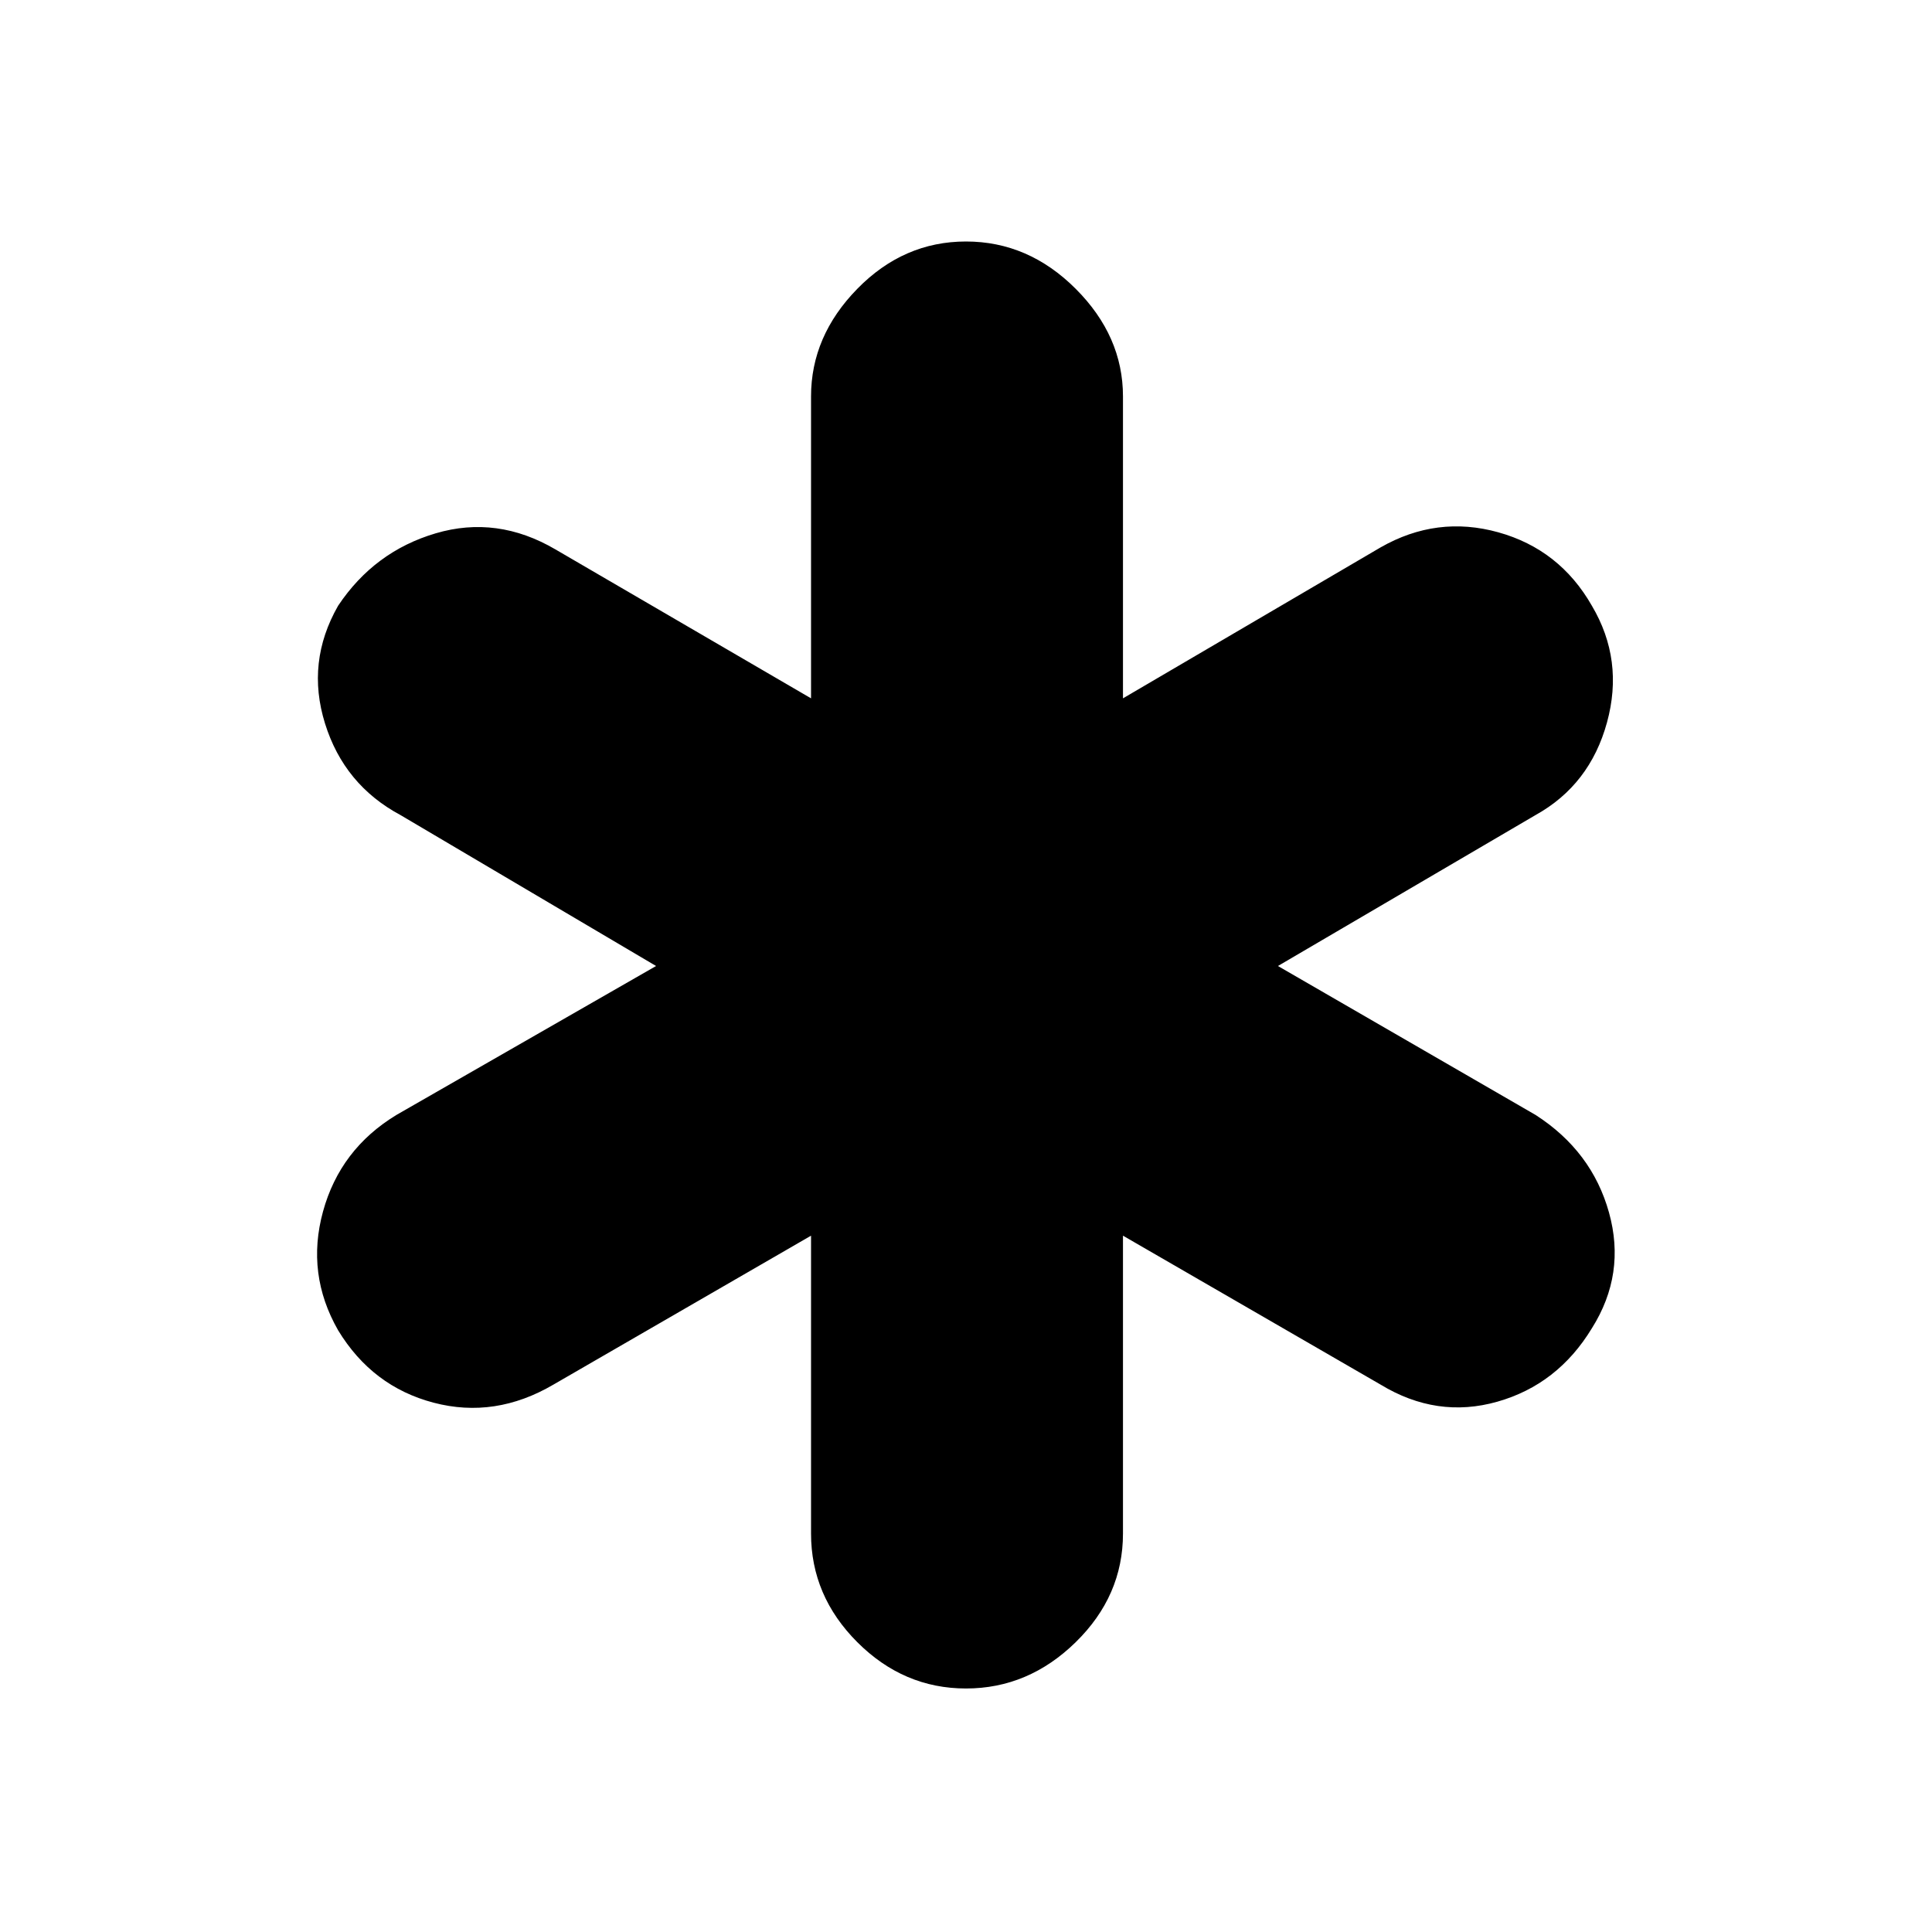 <svg xmlns="http://www.w3.org/2000/svg" height="48" viewBox="0 -960 960 960" width="48"><path d="M403-198v-148l-128 74q-29 17-59.5 9T168-299q-16-28-7.5-59t36.5-48l129-74-127-75q-28-15-37.5-45.5T168-659q18-27 48.5-36t59.5 8l127 74v-150q0-30 23-53.5t54-23.5q31 0 54.5 23.5T558-763v150l128-75q28-16 58.5-7.5T791-659q16 27 7.5 58T763-555l-128 75 128 74q28 18 36.5 48.5T791-300q-17 28-47 36.5t-58-8.5l-128-74v148q0 31-23.5 54T480-121q-31 0-54-23t-23-54Z"/></svg>